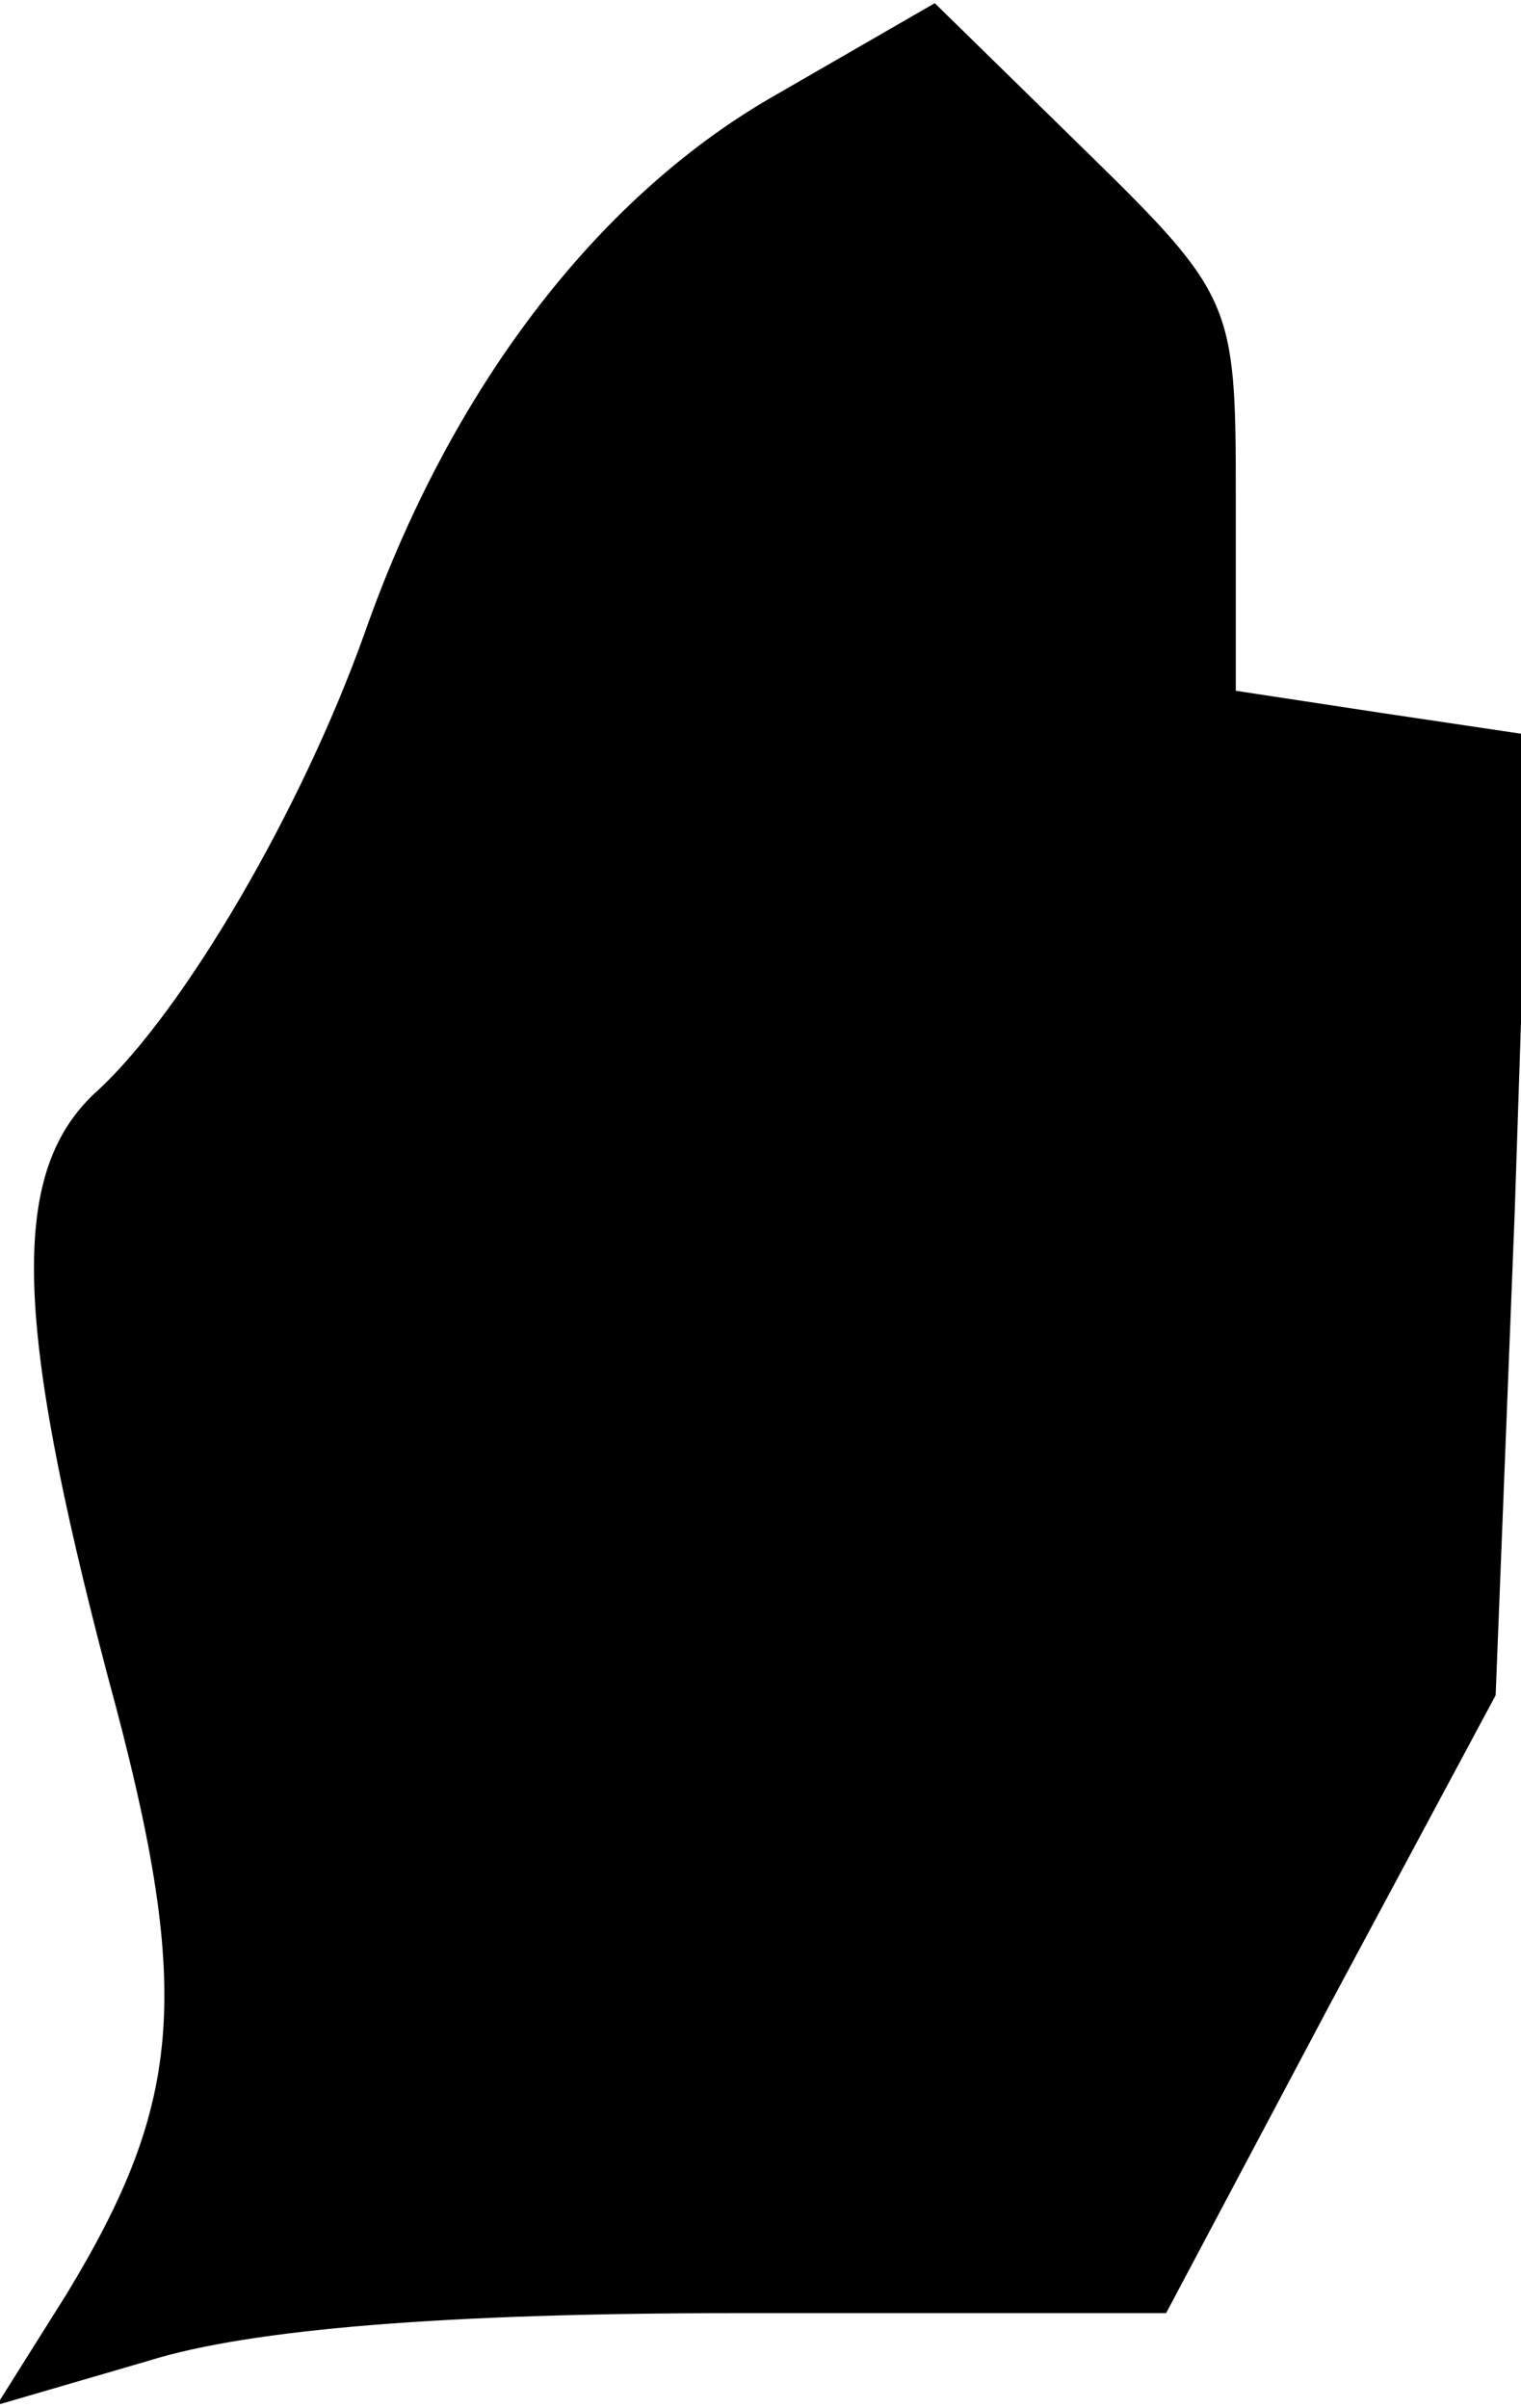 <?xml version="1.0" standalone="no"?>
<!DOCTYPE svg PUBLIC "-//W3C//DTD SVG 20010904//EN"
 "http://www.w3.org/TR/2001/REC-SVG-20010904/DTD/svg10.dtd">
<svg version="1.0" xmlns="http://www.w3.org/2000/svg"
 width="48pt" height="76pt" viewBox="0 0 48 76"
 preserveAspectRatio="xMidYMid meet">
<g transform="translate(0,76) scale(0.1,-0.1)"
fill="#000000" stroke="none">
<path fill="#000000" stroke="none" d="M243 729 c-55 -32 -101 -92 -128 -169
-20 -56 -57 -119 -84 -144 -28 -25 -27 -71 3 -185 27 -99 24 -134 -13 -195
l-22 -35 48 14 c32 10 94 15 185 15 l136 0 52 98 52 97 6 152 5 151 -47 7 -46
7 0 62 c0 60 -1 63 -47 108 l-48 47 -52 -30z"/>
</g>
</svg>
